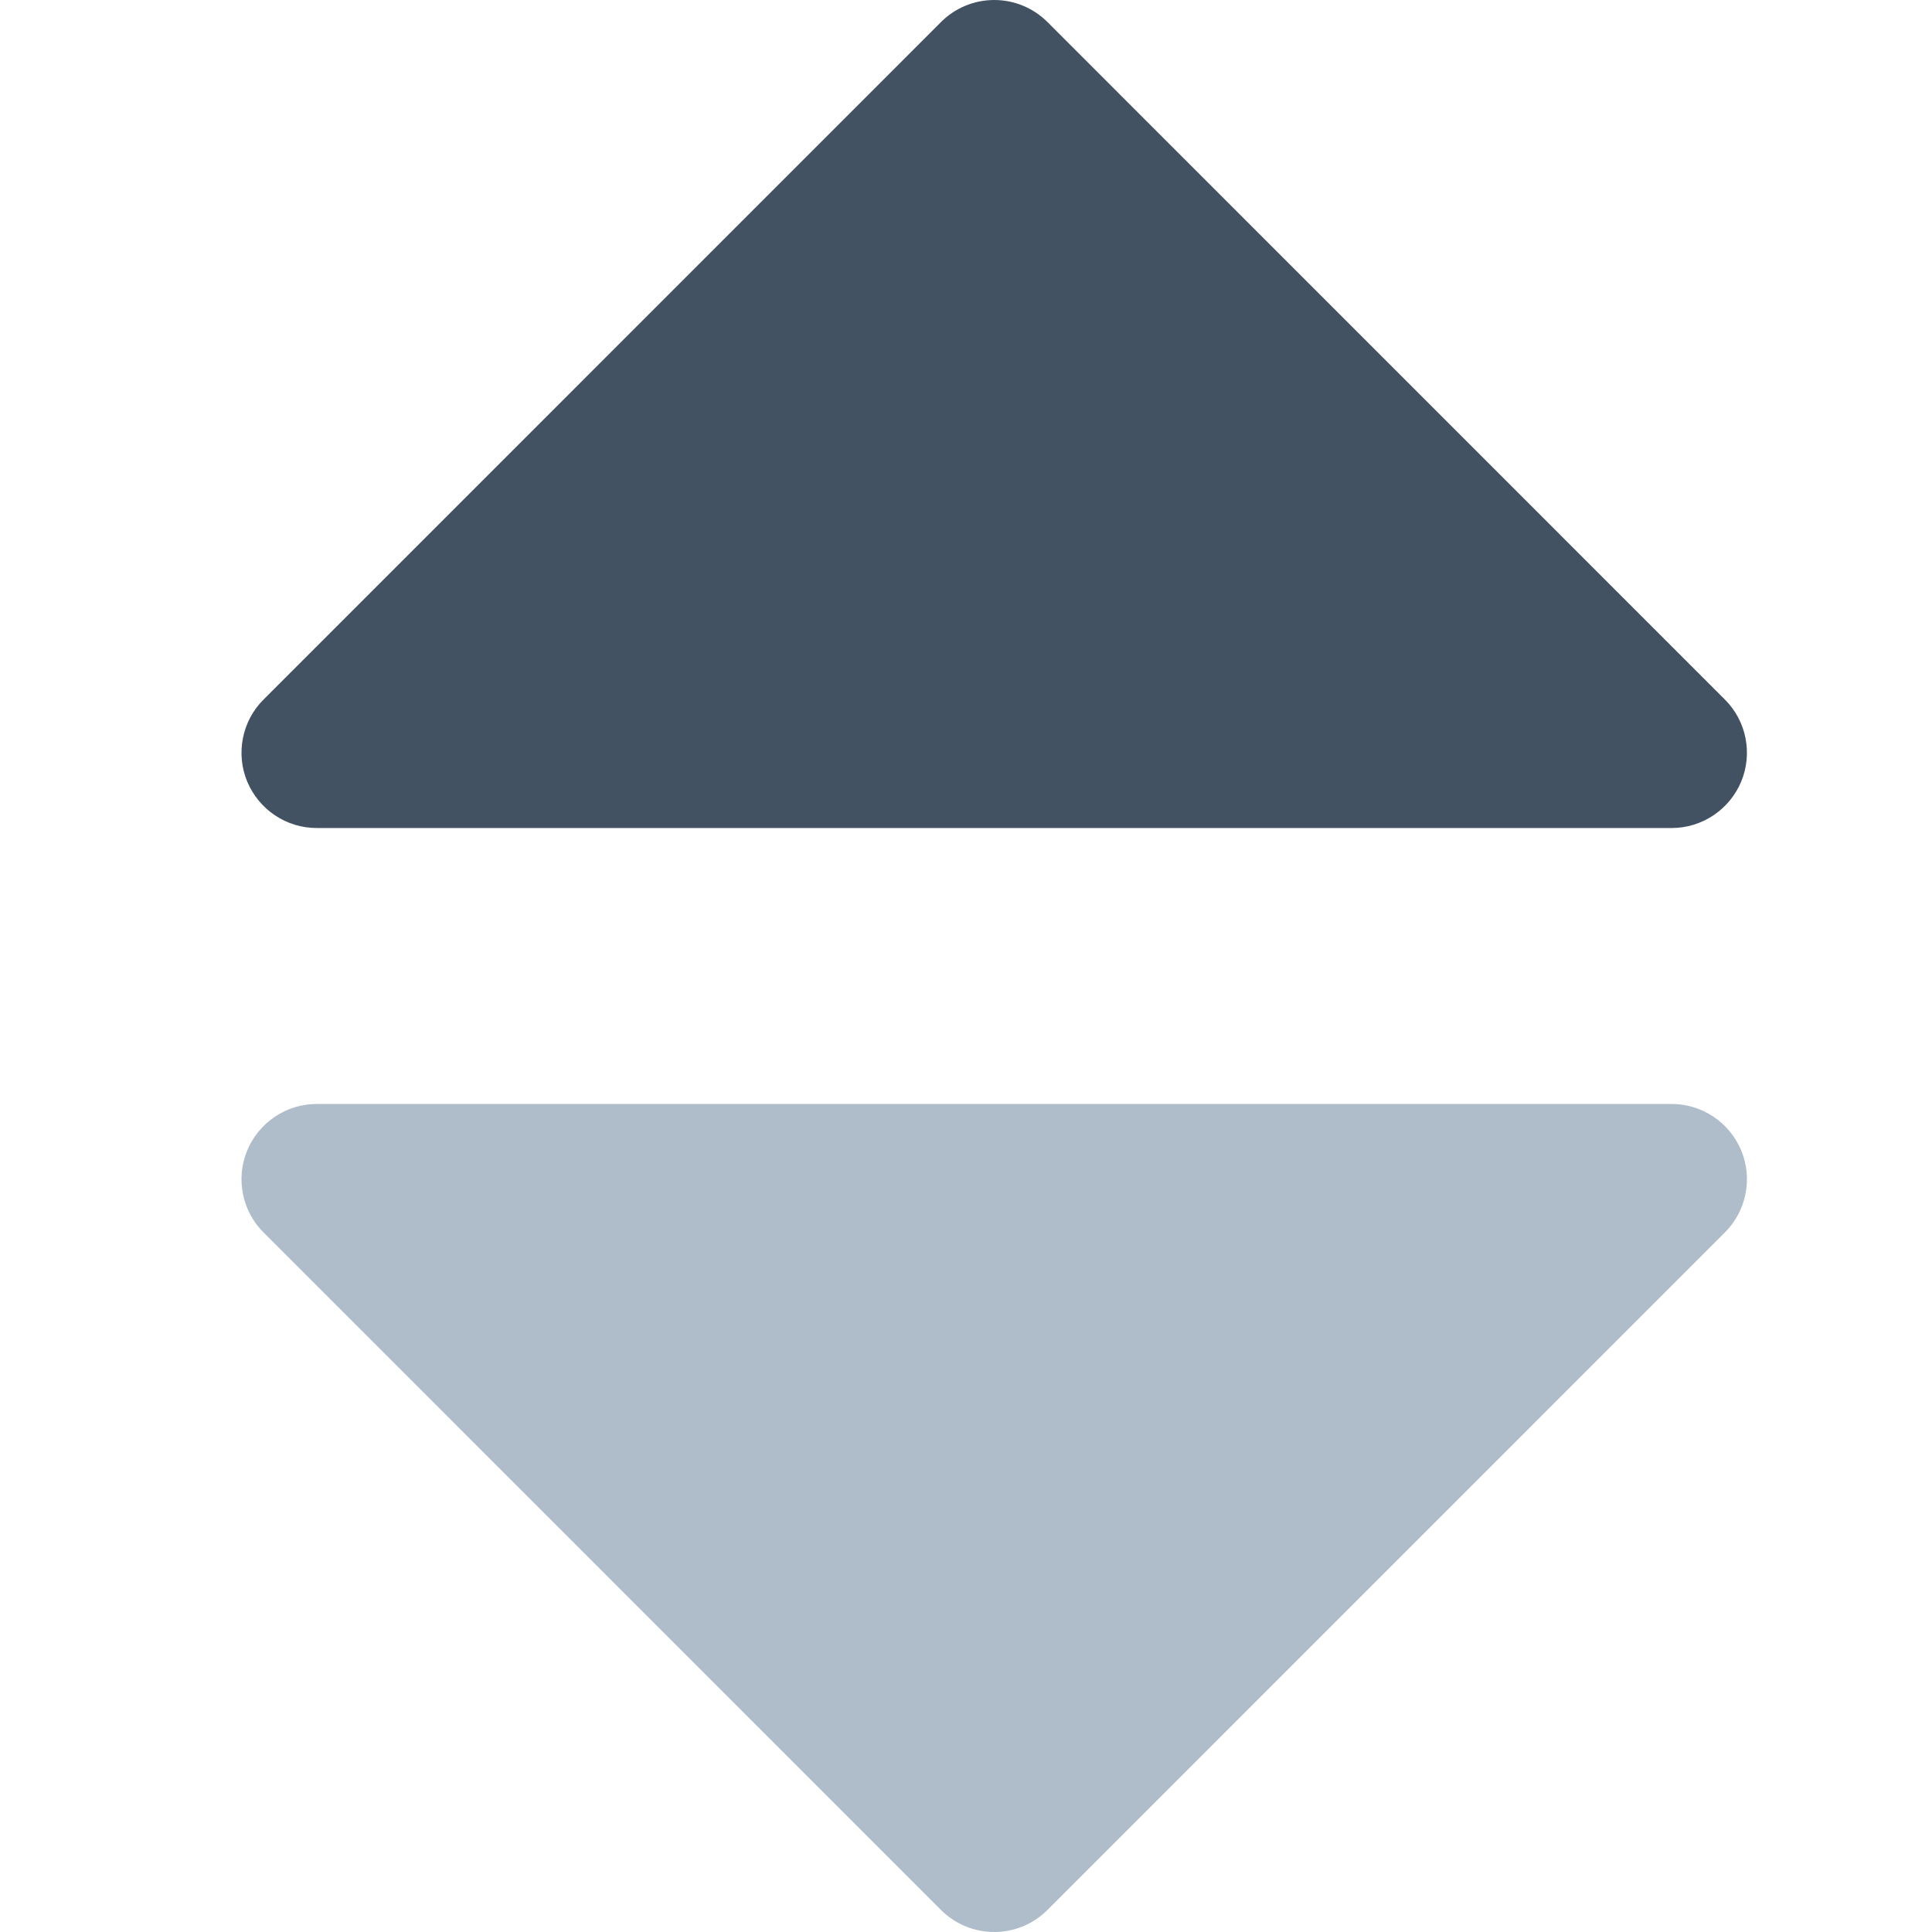 <svg width="24" height="24" viewBox="0 0 24 24" fill="none" xmlns="http://www.w3.org/2000/svg">
<g clip-path="url(#clip0_16_591)">
<path d="M3.935 10.286H20.766C20.951 10.286 21.132 10.231 21.285 10.128C21.439 10.025 21.559 9.879 21.63 9.709C21.701 9.538 21.719 9.35 21.683 9.168C21.647 8.987 21.558 8.82 21.427 8.69L13.012 0.274C12.925 0.187 12.822 0.118 12.708 0.071C12.595 0.024 12.473 0 12.351 0C12.228 0 12.106 0.024 11.993 0.071C11.879 0.118 11.776 0.187 11.689 0.274L3.274 8.69C3.143 8.82 3.054 8.987 3.018 9.168C2.982 9.35 3 9.538 3.071 9.709C3.142 9.879 3.262 10.025 3.415 10.128C3.569 10.231 3.75 10.286 3.935 10.286Z" fill="#425262"/>
<path d="M20.766 13.714H3.935C3.75 13.714 3.569 13.769 3.415 13.872C3.262 13.975 3.142 14.121 3.071 14.291C3 14.462 2.982 14.65 3.018 14.832C3.054 15.013 3.143 15.18 3.274 15.31L11.689 23.726C11.776 23.813 11.879 23.882 11.993 23.929C12.106 23.976 12.228 24 12.351 24C12.473 24 12.595 23.976 12.708 23.929C12.822 23.882 12.925 23.813 13.012 23.726L21.427 15.31C21.558 15.18 21.647 15.013 21.683 14.832C21.719 14.65 21.701 14.462 21.63 14.291C21.559 14.121 21.439 13.975 21.285 13.872C21.132 13.769 20.951 13.714 20.766 13.714Z" fill="#AFBCC9"/>
</g>
<defs>
<clipPath id="clip0_16_591">
<rect width="24" height="24" fill="white" transform="translate(0 0.002)"/>
</clipPath>
</defs>
</svg>
